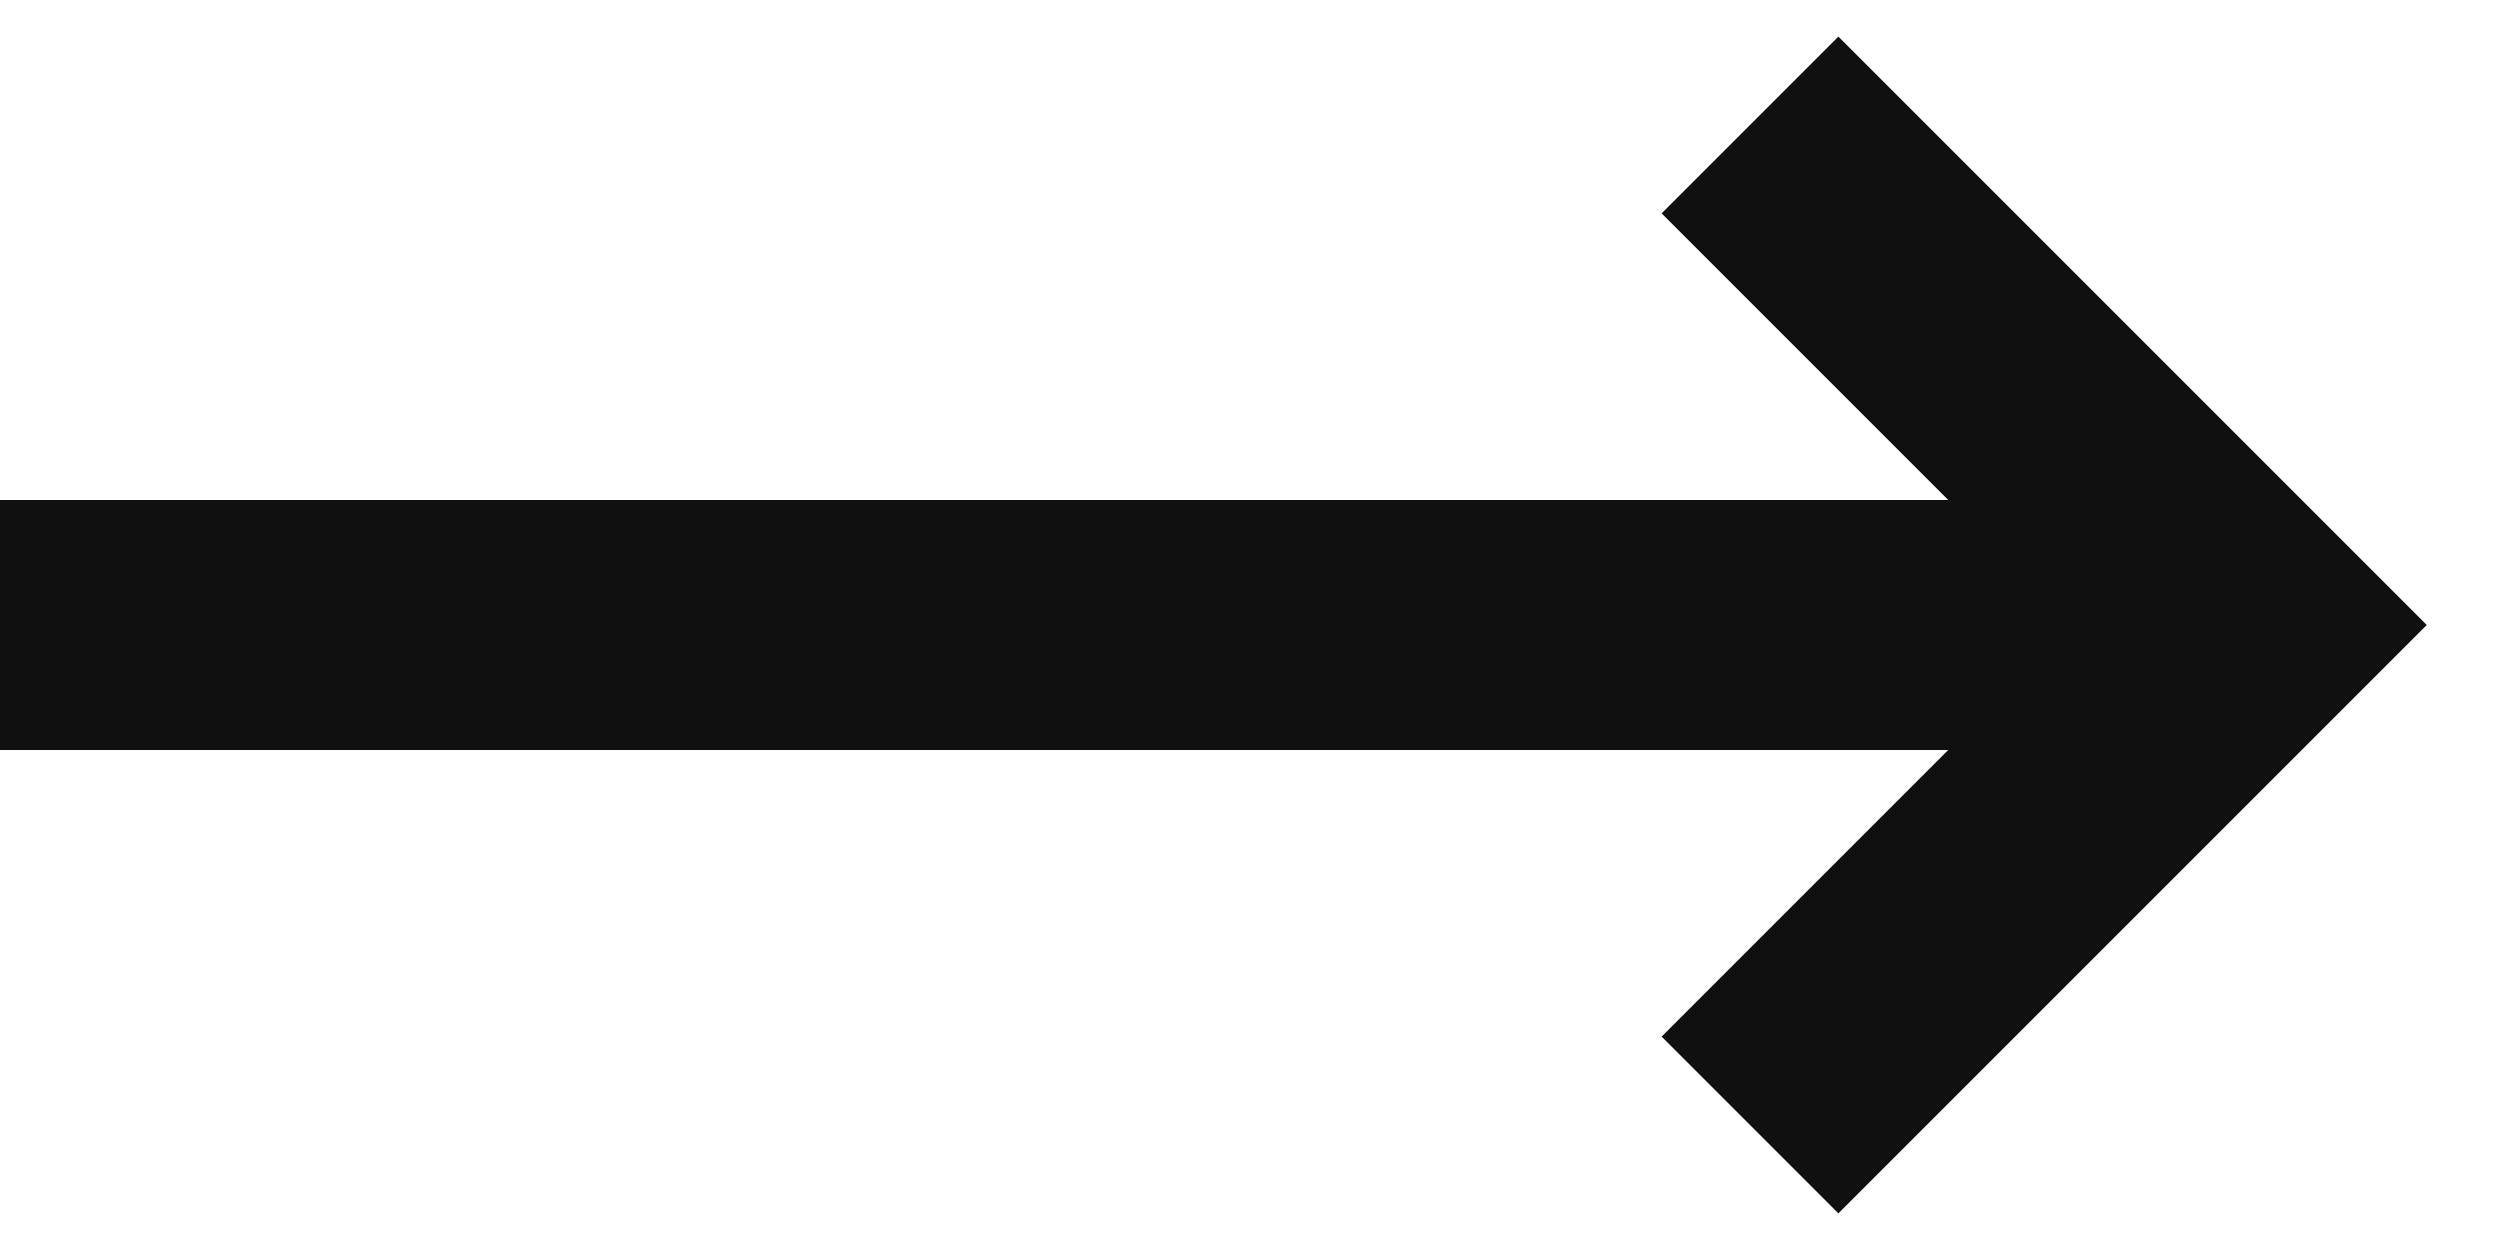 <svg version="1.1" baseProfile="full" xmlns="http://www.w3.org/2000/svg" xmlns:xlink="http://www.w3.org/1999/xlink" xmlns:ev="http://www.w3.org/2001/xml-events" xml:space="preserve" x="0px" y="0px" width="20px" height="10px"  viewBox="0 0 20 10" preserveAspectRatio="none" shape-rendering="geometricPrecision">"<path d="M18 5L18.707 4.293L19.414 5L18.707 5.707L18 5ZM13.293 8.293L17.293 4.293L18.707 5.707L14.707 9.707L13.293 8.293ZM17.293 5.707L13.293 1.707L14.707 0.293L18.707 4.293L17.293 5.707ZM0 4H18V6H0V4Z" fill="#101010"></path></svg>